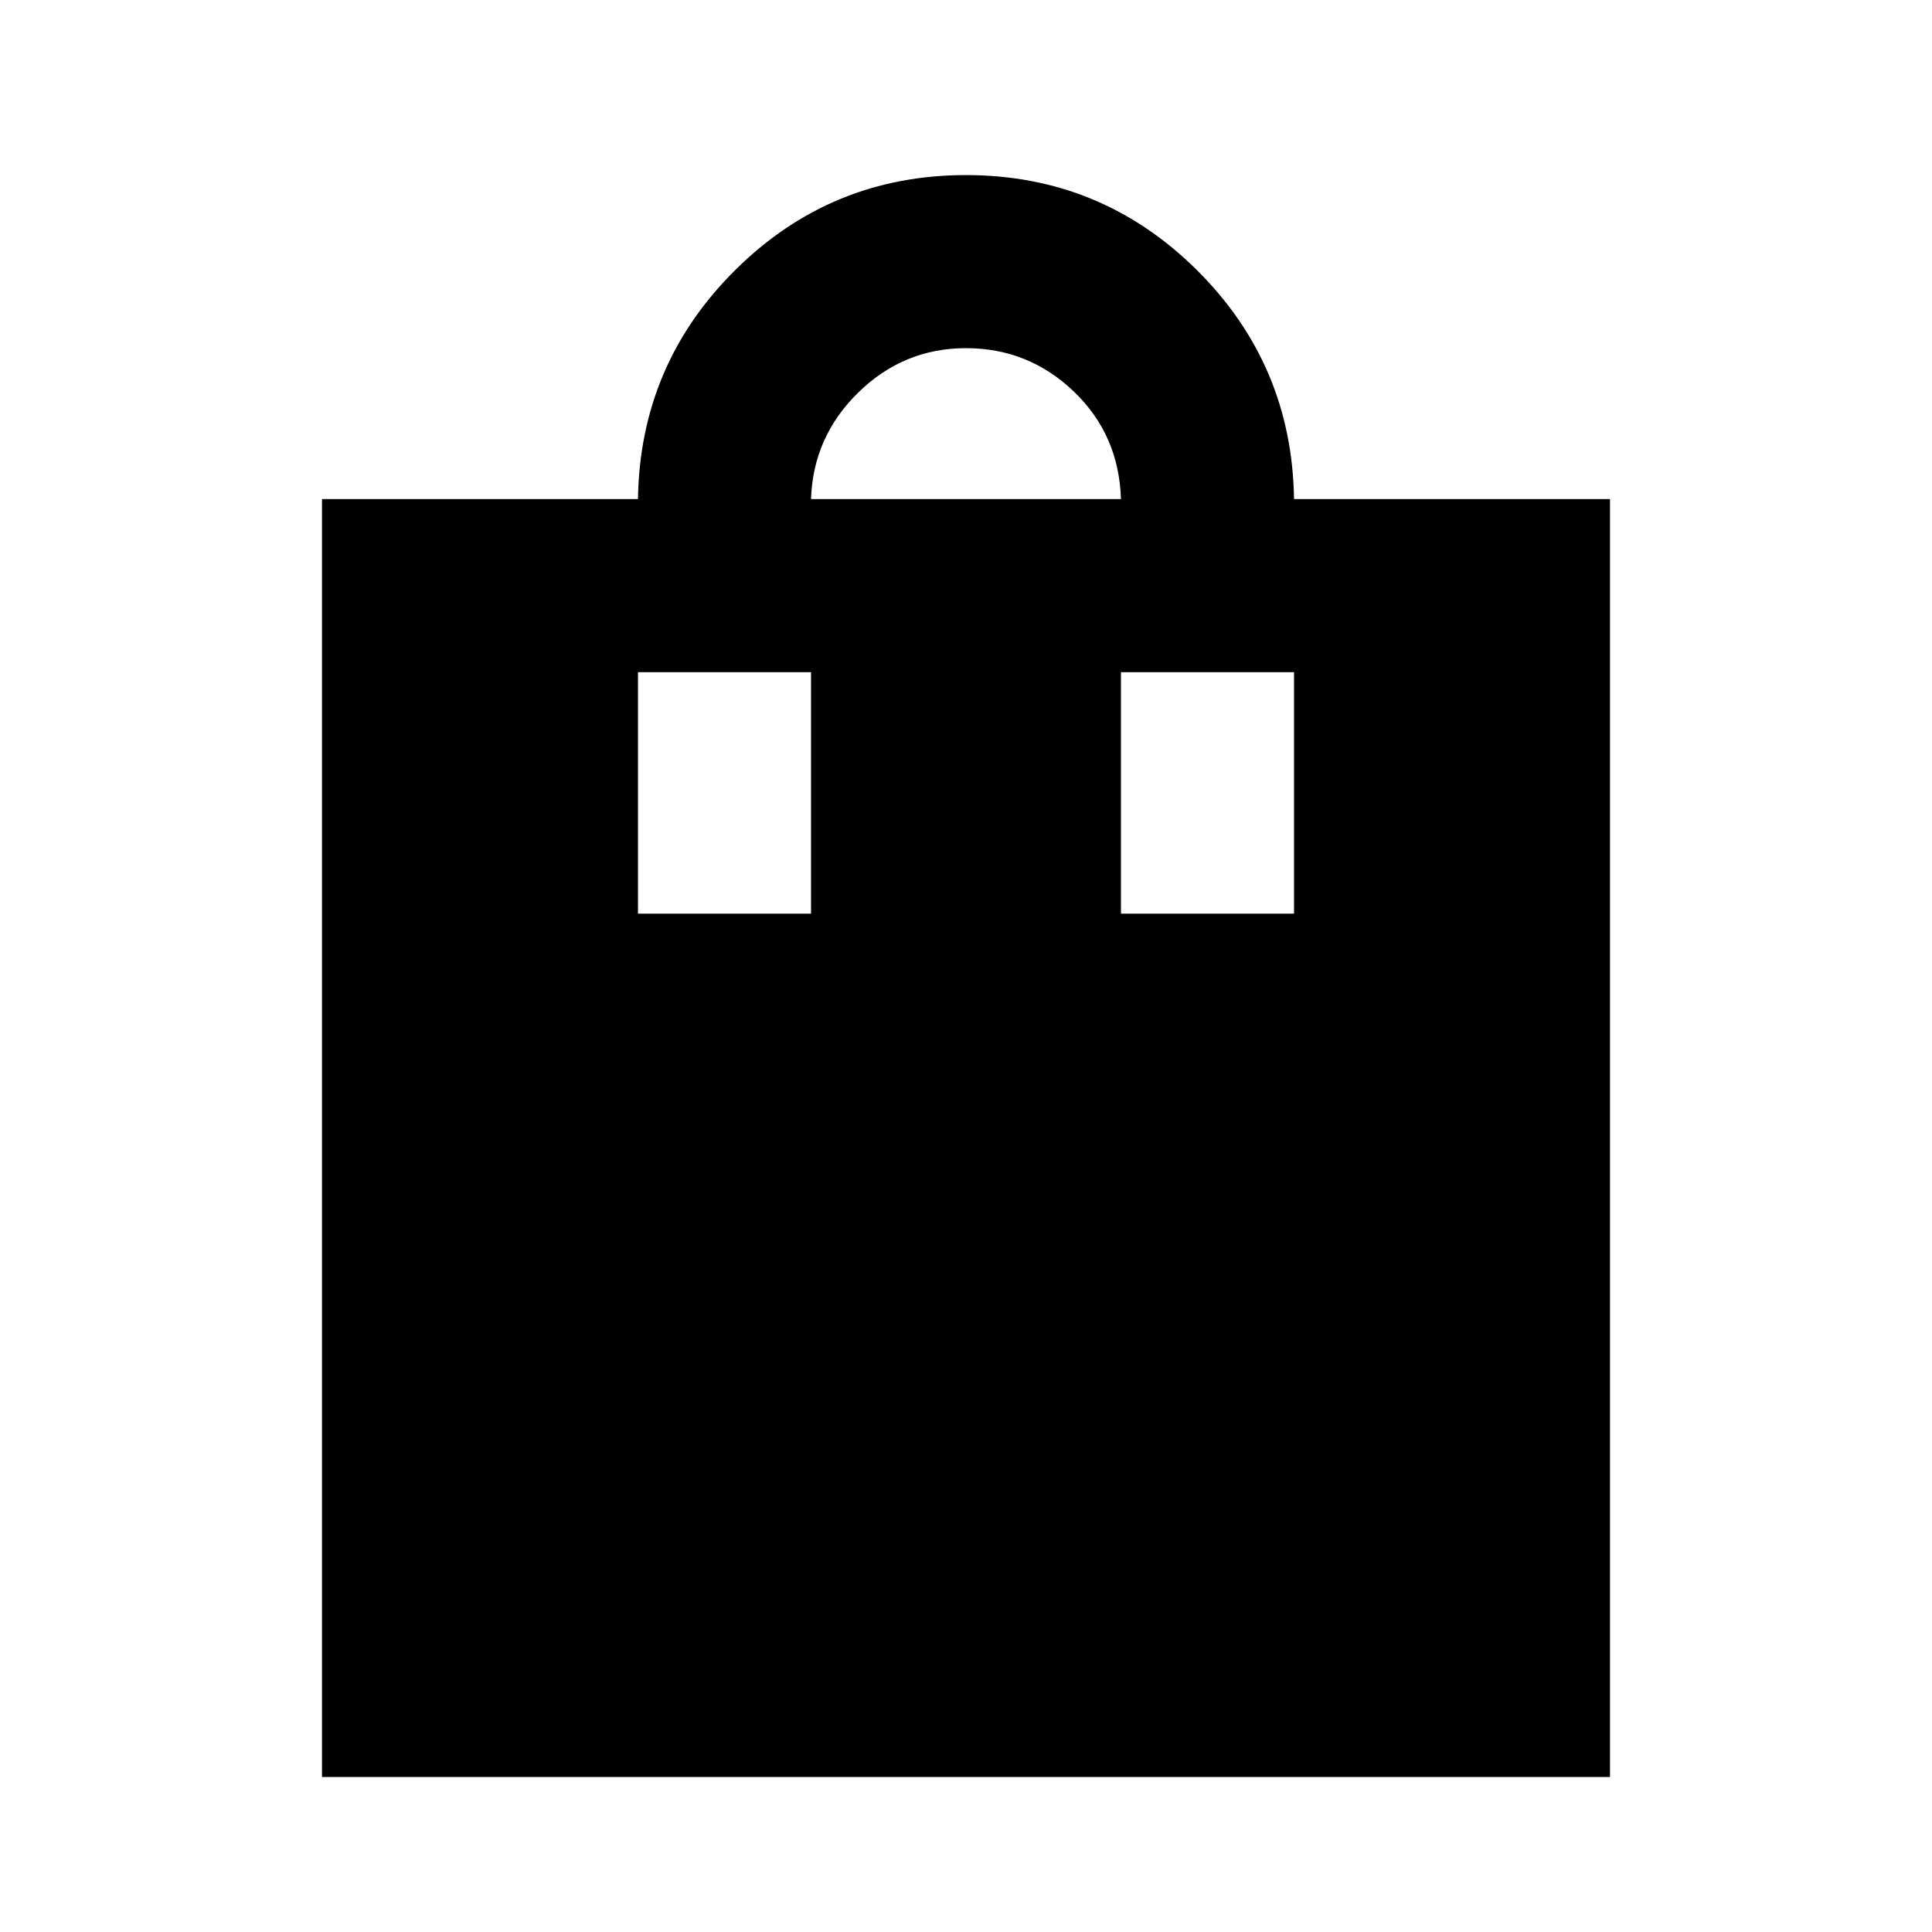 <svg xmlns="http://www.w3.org/2000/svg" height="24" width="24"><path d="M4 22.075V6.2H7.925Q7.95 4.525 9.138 3.35Q10.325 2.175 12 2.175Q13.675 2.175 14.863 3.35Q16.05 4.525 16.075 6.2H20V22.075ZM12 4.325Q11.225 4.325 10.663 4.875Q10.1 5.425 10.075 6.2H13.925Q13.9 5.4 13.338 4.862Q12.775 4.325 12 4.325ZM7.925 11.35H10.075V8.35H7.925ZM13.925 11.35H16.075V8.35H13.925Z"/></svg>
